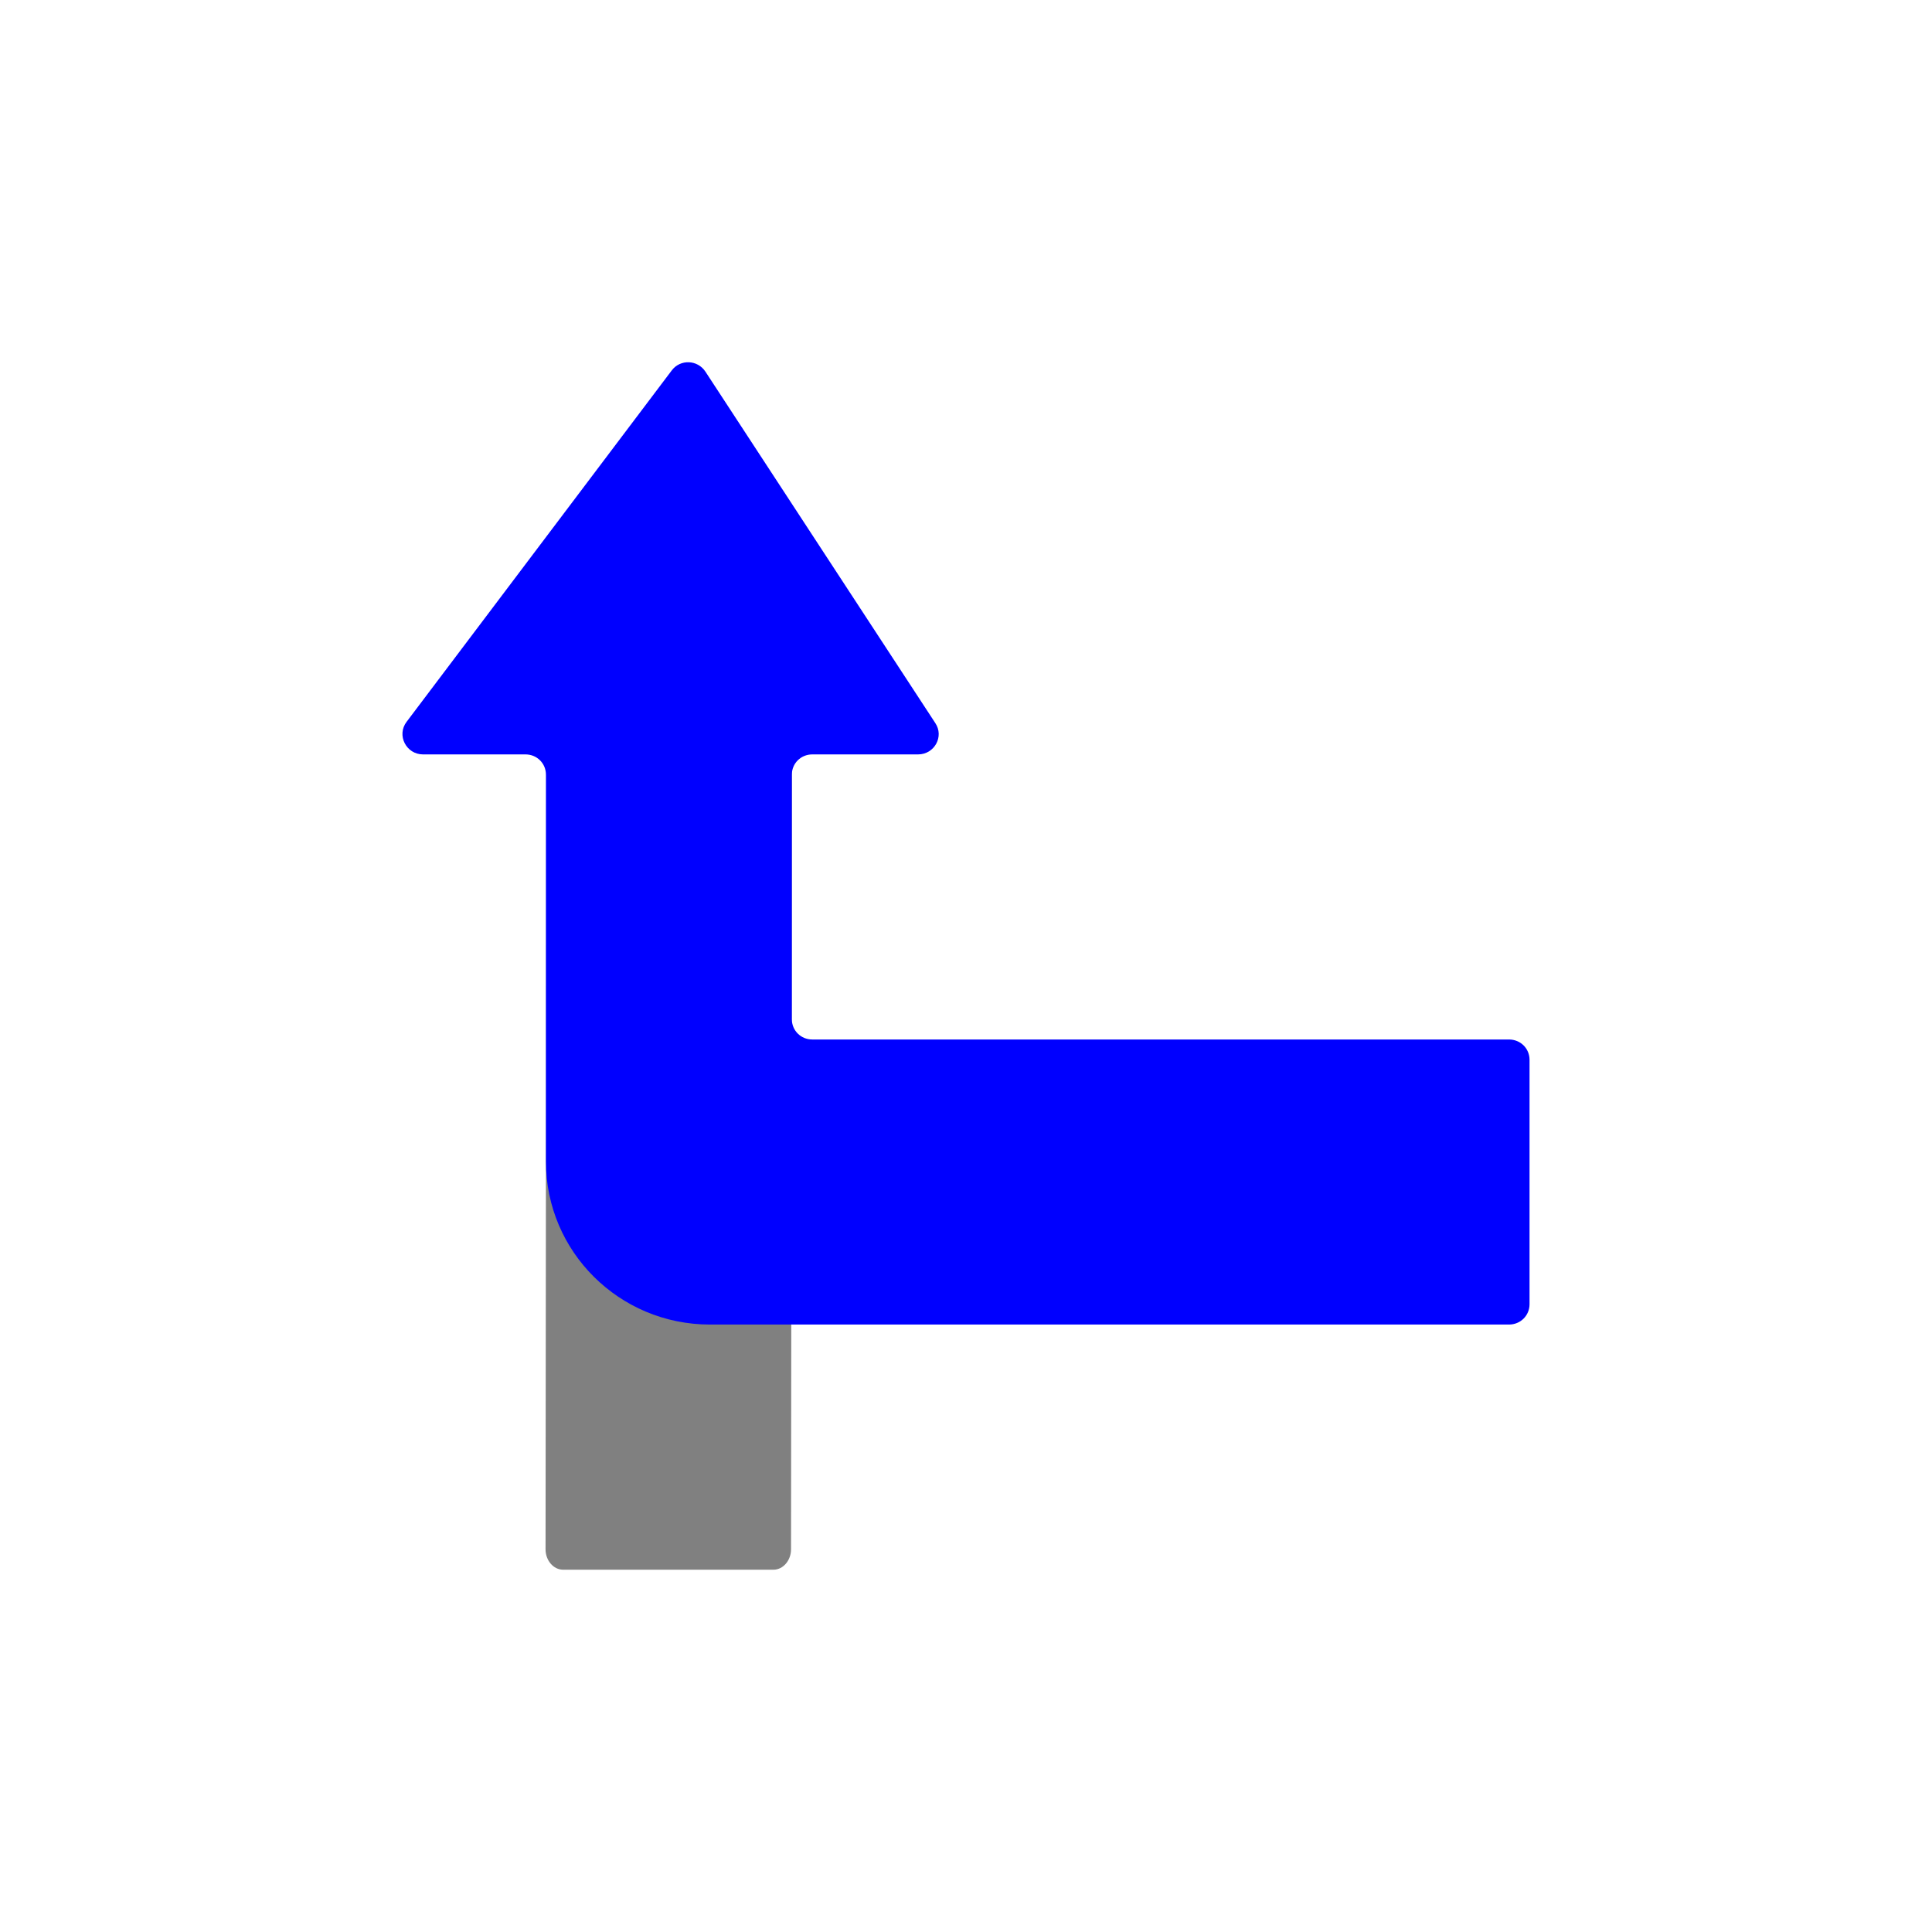 <svg width="48" height="48" viewBox="0 0 48 48" fill="none" xmlns="http://www.w3.org/2000/svg">
<path d="M19.215 38.999L13.992 38.999C13.747 38.999 13.554 38.766 13.554 38.493L13.574 18.925L19.673 18.925L19.653 38.493C19.653 38.766 19.459 38.999 19.215 38.999Z" fill="#808080"/>
<path d="M38.001 26.331L38.001 32.402C38.001 32.685 37.776 32.908 37.491 32.908L17.637 32.908C15.387 32.908 13.564 31.097 13.564 28.861L13.564 19.249C13.564 18.965 13.34 18.743 13.055 18.743L10.51 18.743C10.092 18.743 9.848 18.267 10.102 17.933L16.69 9.202C16.904 8.918 17.331 8.938 17.525 9.232L23.237 17.964C23.461 18.298 23.216 18.743 22.809 18.743L20.182 18.743C19.897 18.743 19.673 18.965 19.673 19.249L19.673 25.32C19.673 25.603 19.897 25.826 20.182 25.826L37.491 25.826C37.776 25.826 38.001 26.048 38.001 26.331Z" fill="#0000FF"/>
</svg>
